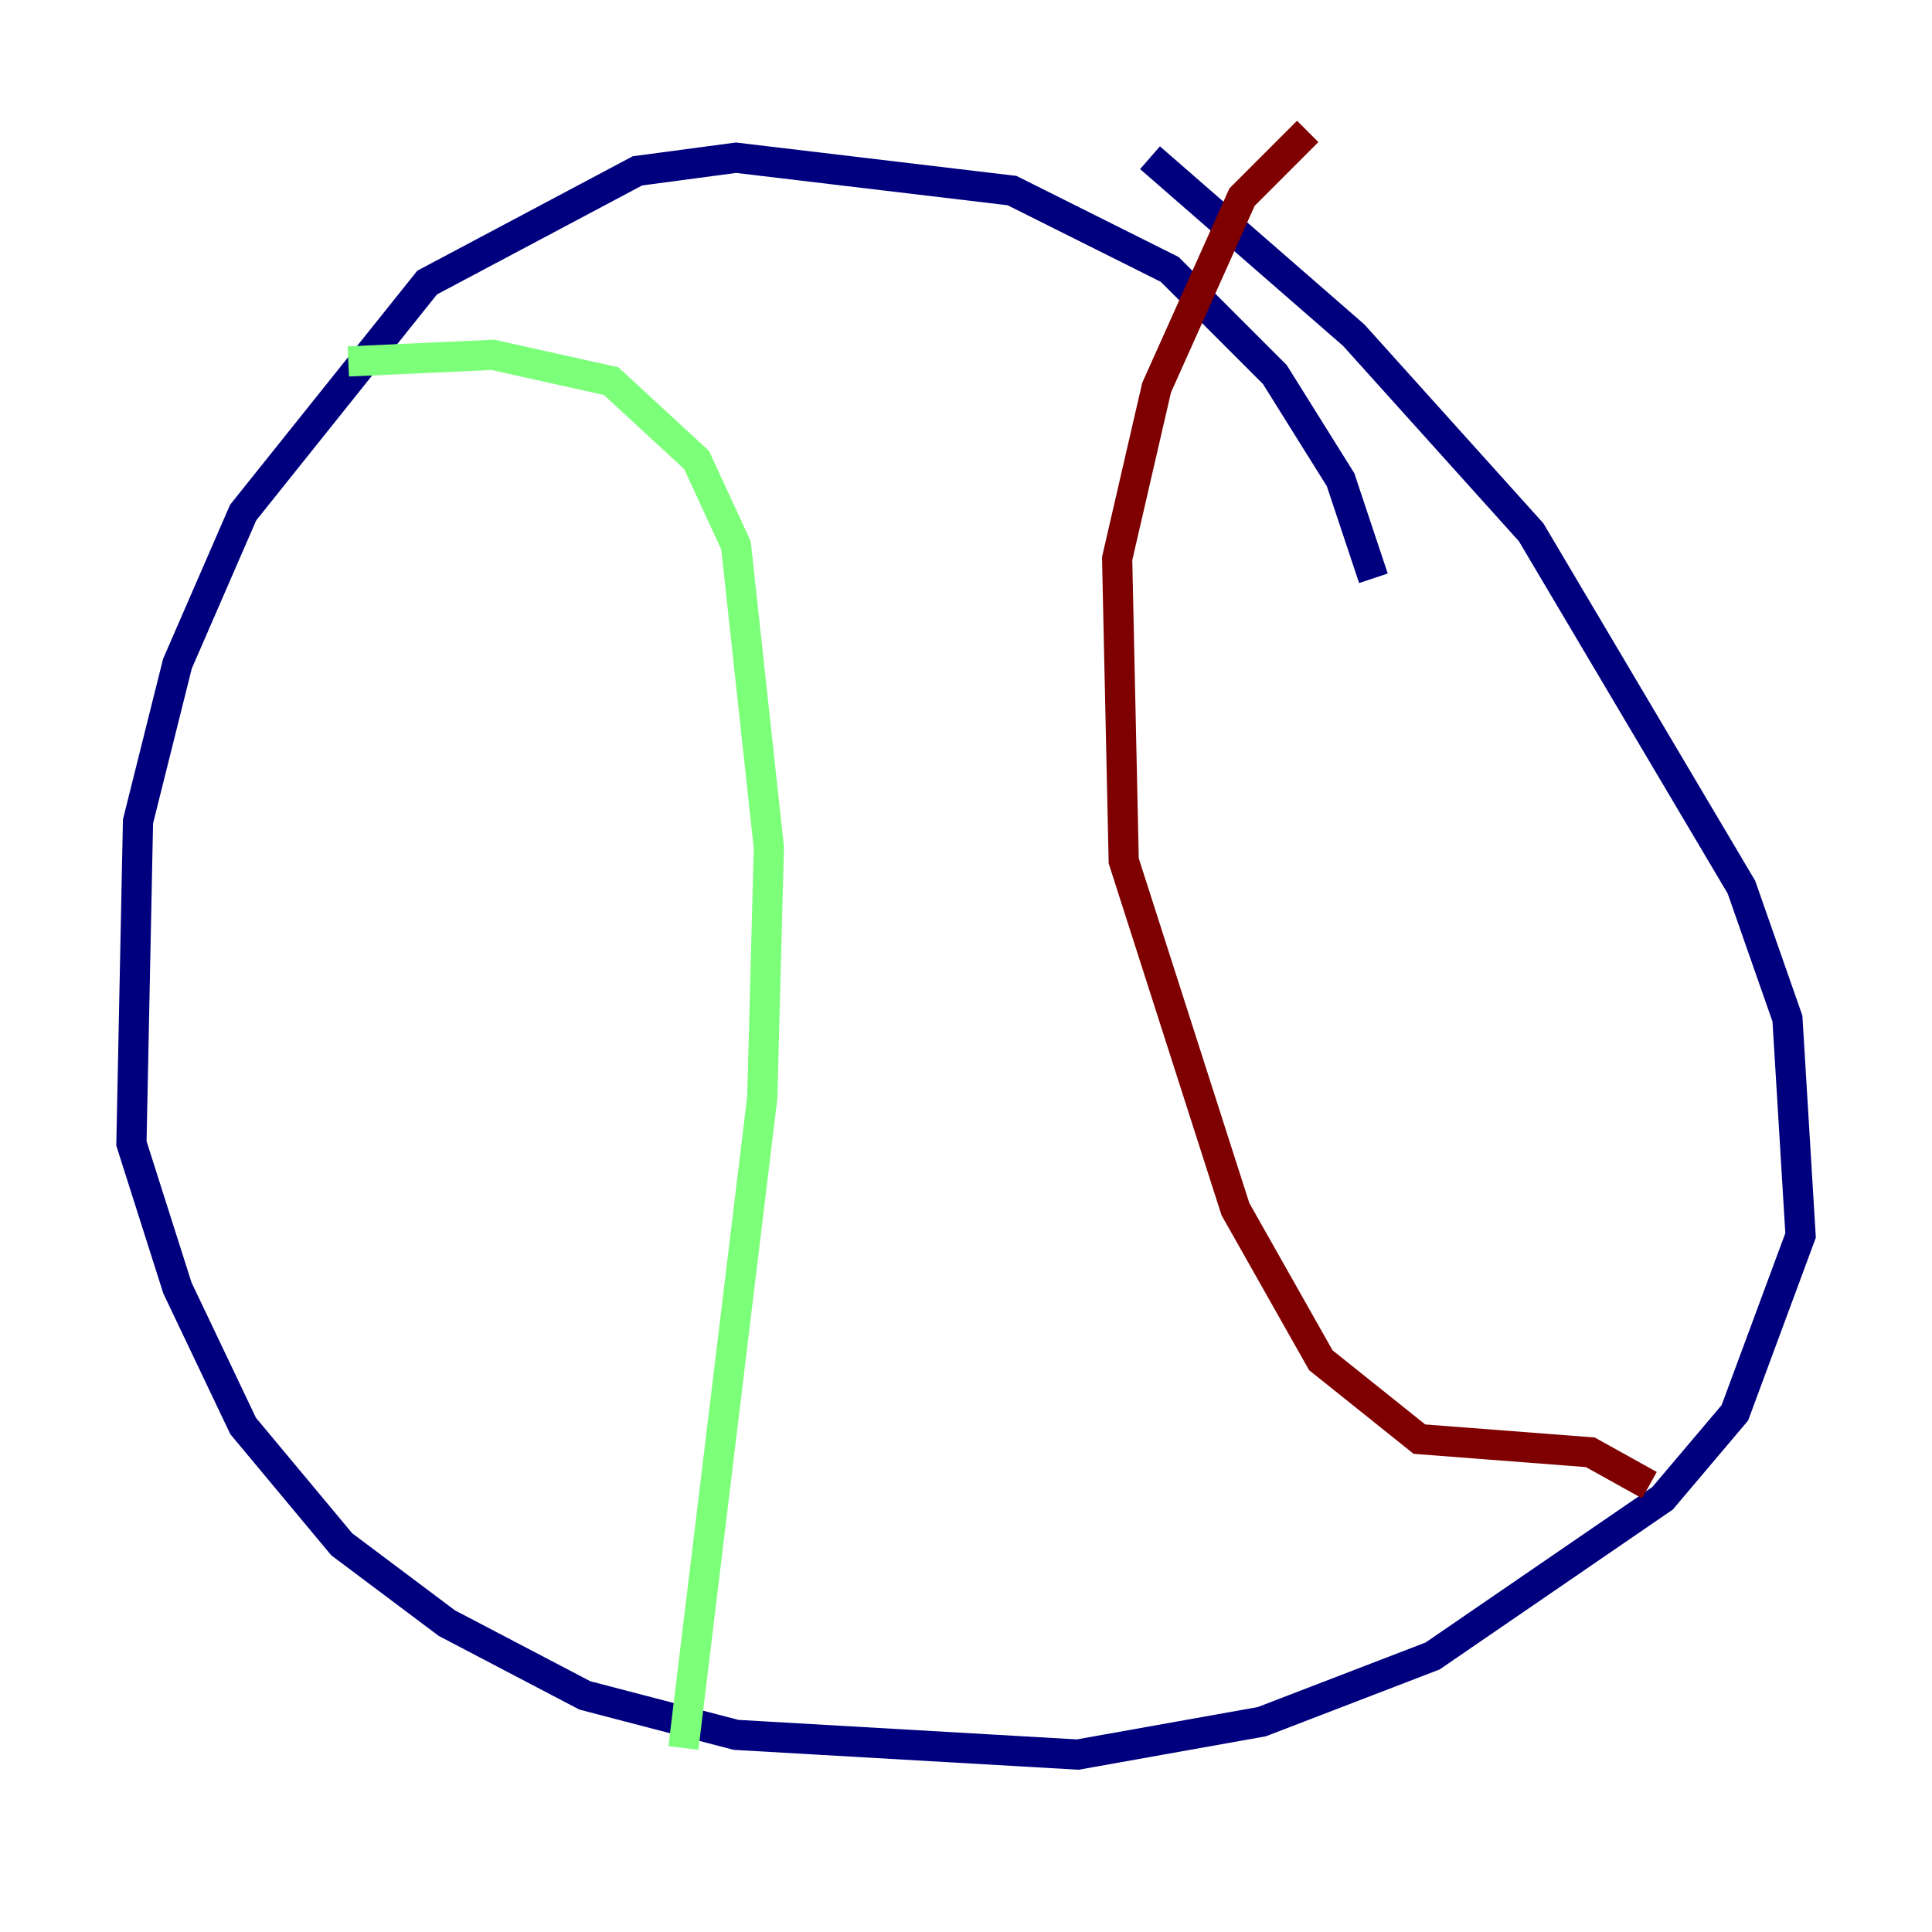 <?xml version="1.0" encoding="utf-8" ?>
<svg baseProfile="tiny" height="128" version="1.2" viewBox="0,0,128,128" width="128" xmlns="http://www.w3.org/2000/svg" xmlns:ev="http://www.w3.org/2001/xml-events" xmlns:xlink="http://www.w3.org/1999/xlink"><defs /><polyline fill="none" points="90.993,38.313 88.816,31.782 84.463,24.816 77.497,17.85 67.048,12.626 48.762,10.449 42.231,11.32 28.299,18.721 16.109,33.959 11.755,43.973 9.143,54.422 8.707,75.755 11.755,85.333 16.109,94.476 22.64,102.313 29.605,107.537 38.748,112.326 48.762,114.939 71.401,116.245 83.592,114.068 94.912,109.714 110.15,99.265 114.939,93.605 119.293,81.85 118.422,67.483 115.374,58.776 101.442,35.265 89.687,22.204 76.191,10.449" stroke="#00007f" stroke-width="2" /><polyline fill="none" points="23.075,23.946 32.653,23.51 40.49,25.252 46.15,30.476 48.762,36.136 50.939,56.163 50.503,72.707 45.279,115.809" stroke="#7cff79" stroke-width="2" /><polyline fill="none" points="86.639,8.707 82.286,13.061 76.626,25.687 74.014,37.007 74.449,57.034 81.85,80.109 87.51,90.122 94.041,95.347 105.361,96.218 109.279,98.395" stroke="#7f0000" stroke-width="2" /></svg>